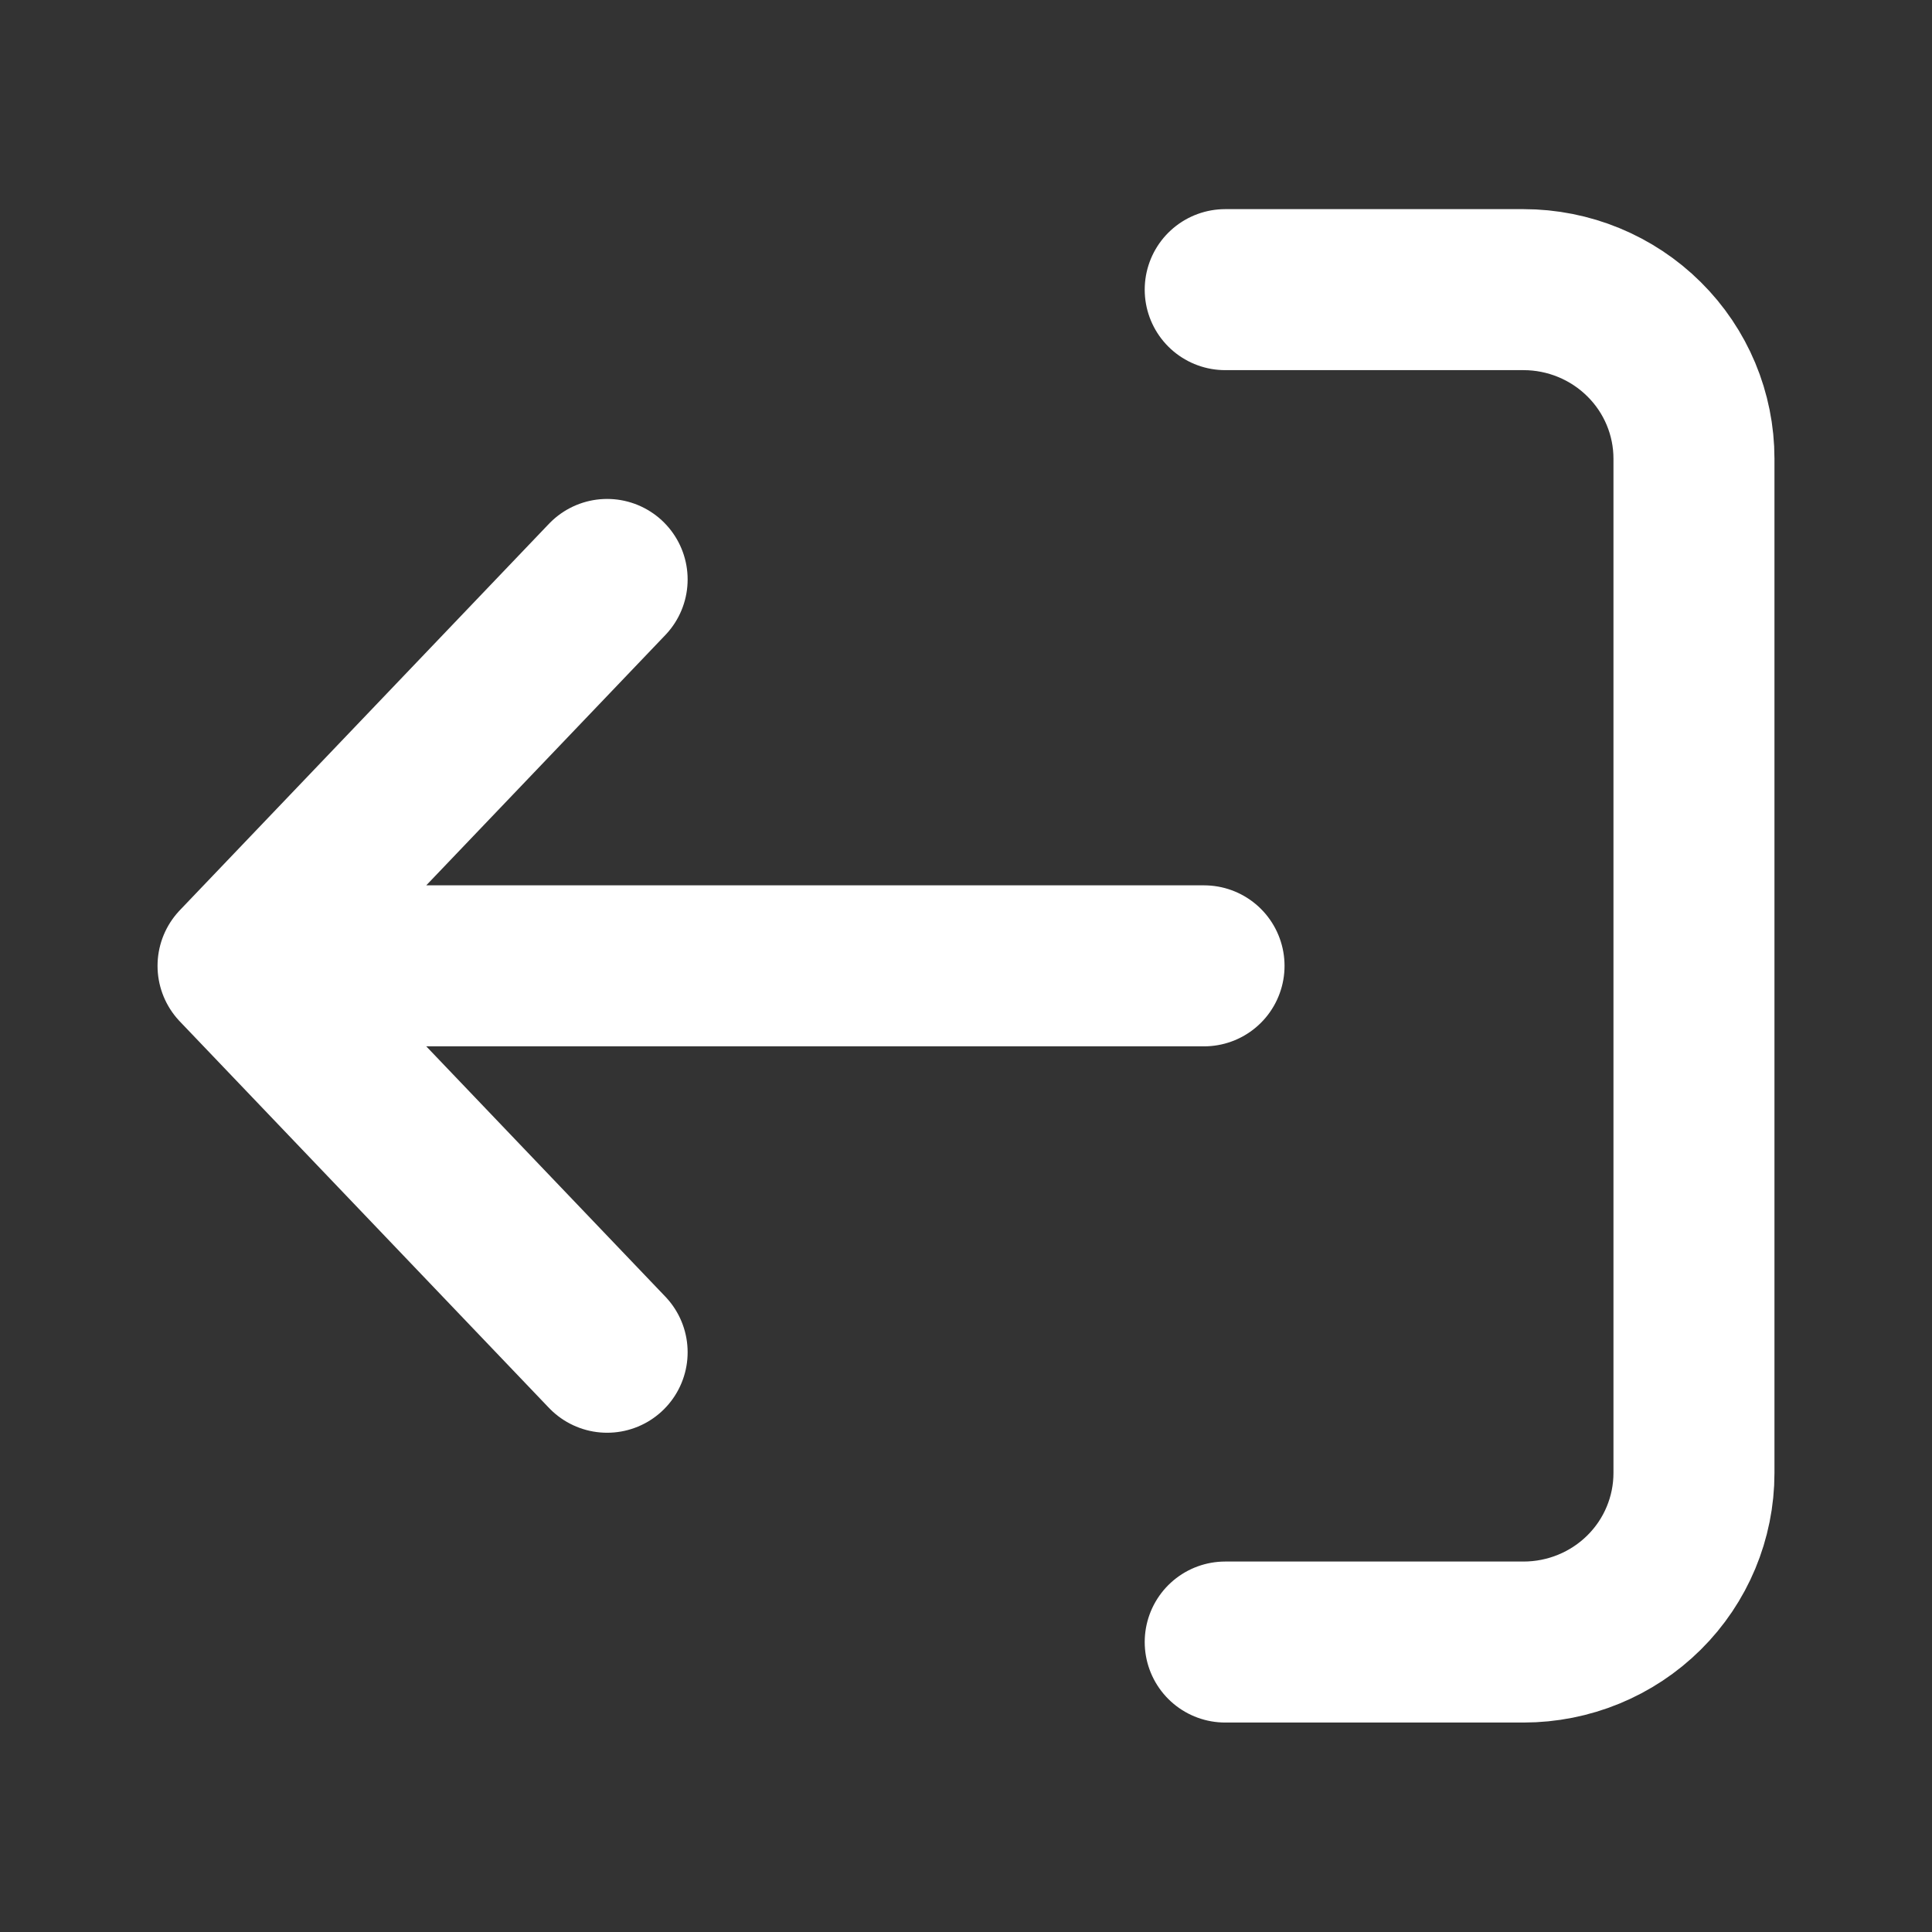 <svg width="24" height="24" viewBox="0 0 24 24" fill="none" xmlns="http://www.w3.org/2000/svg">
<rect x="0" y="0" width="24" height="24" fill="#333333" stroke="none"/>
<path d="M15.22 20.398L18.926 20.398C19.487 20.398 20.026 20.177 20.423 19.783C20.82 19.39 21.043 18.855 21.043 18.298L21.043 5.698C21.043 5.141 20.82 4.607 20.423 4.214C20.026 3.82 19.487 3.598 18.926 3.598L15.22 3.598M14.957 11.998L2.957 11.998M2.957 11.998L7.542 16.798M2.957 11.998L7.542 7.198" stroke="white" stroke-width="2" stroke-linecap="round" stroke-linejoin="round"/>
</svg>
